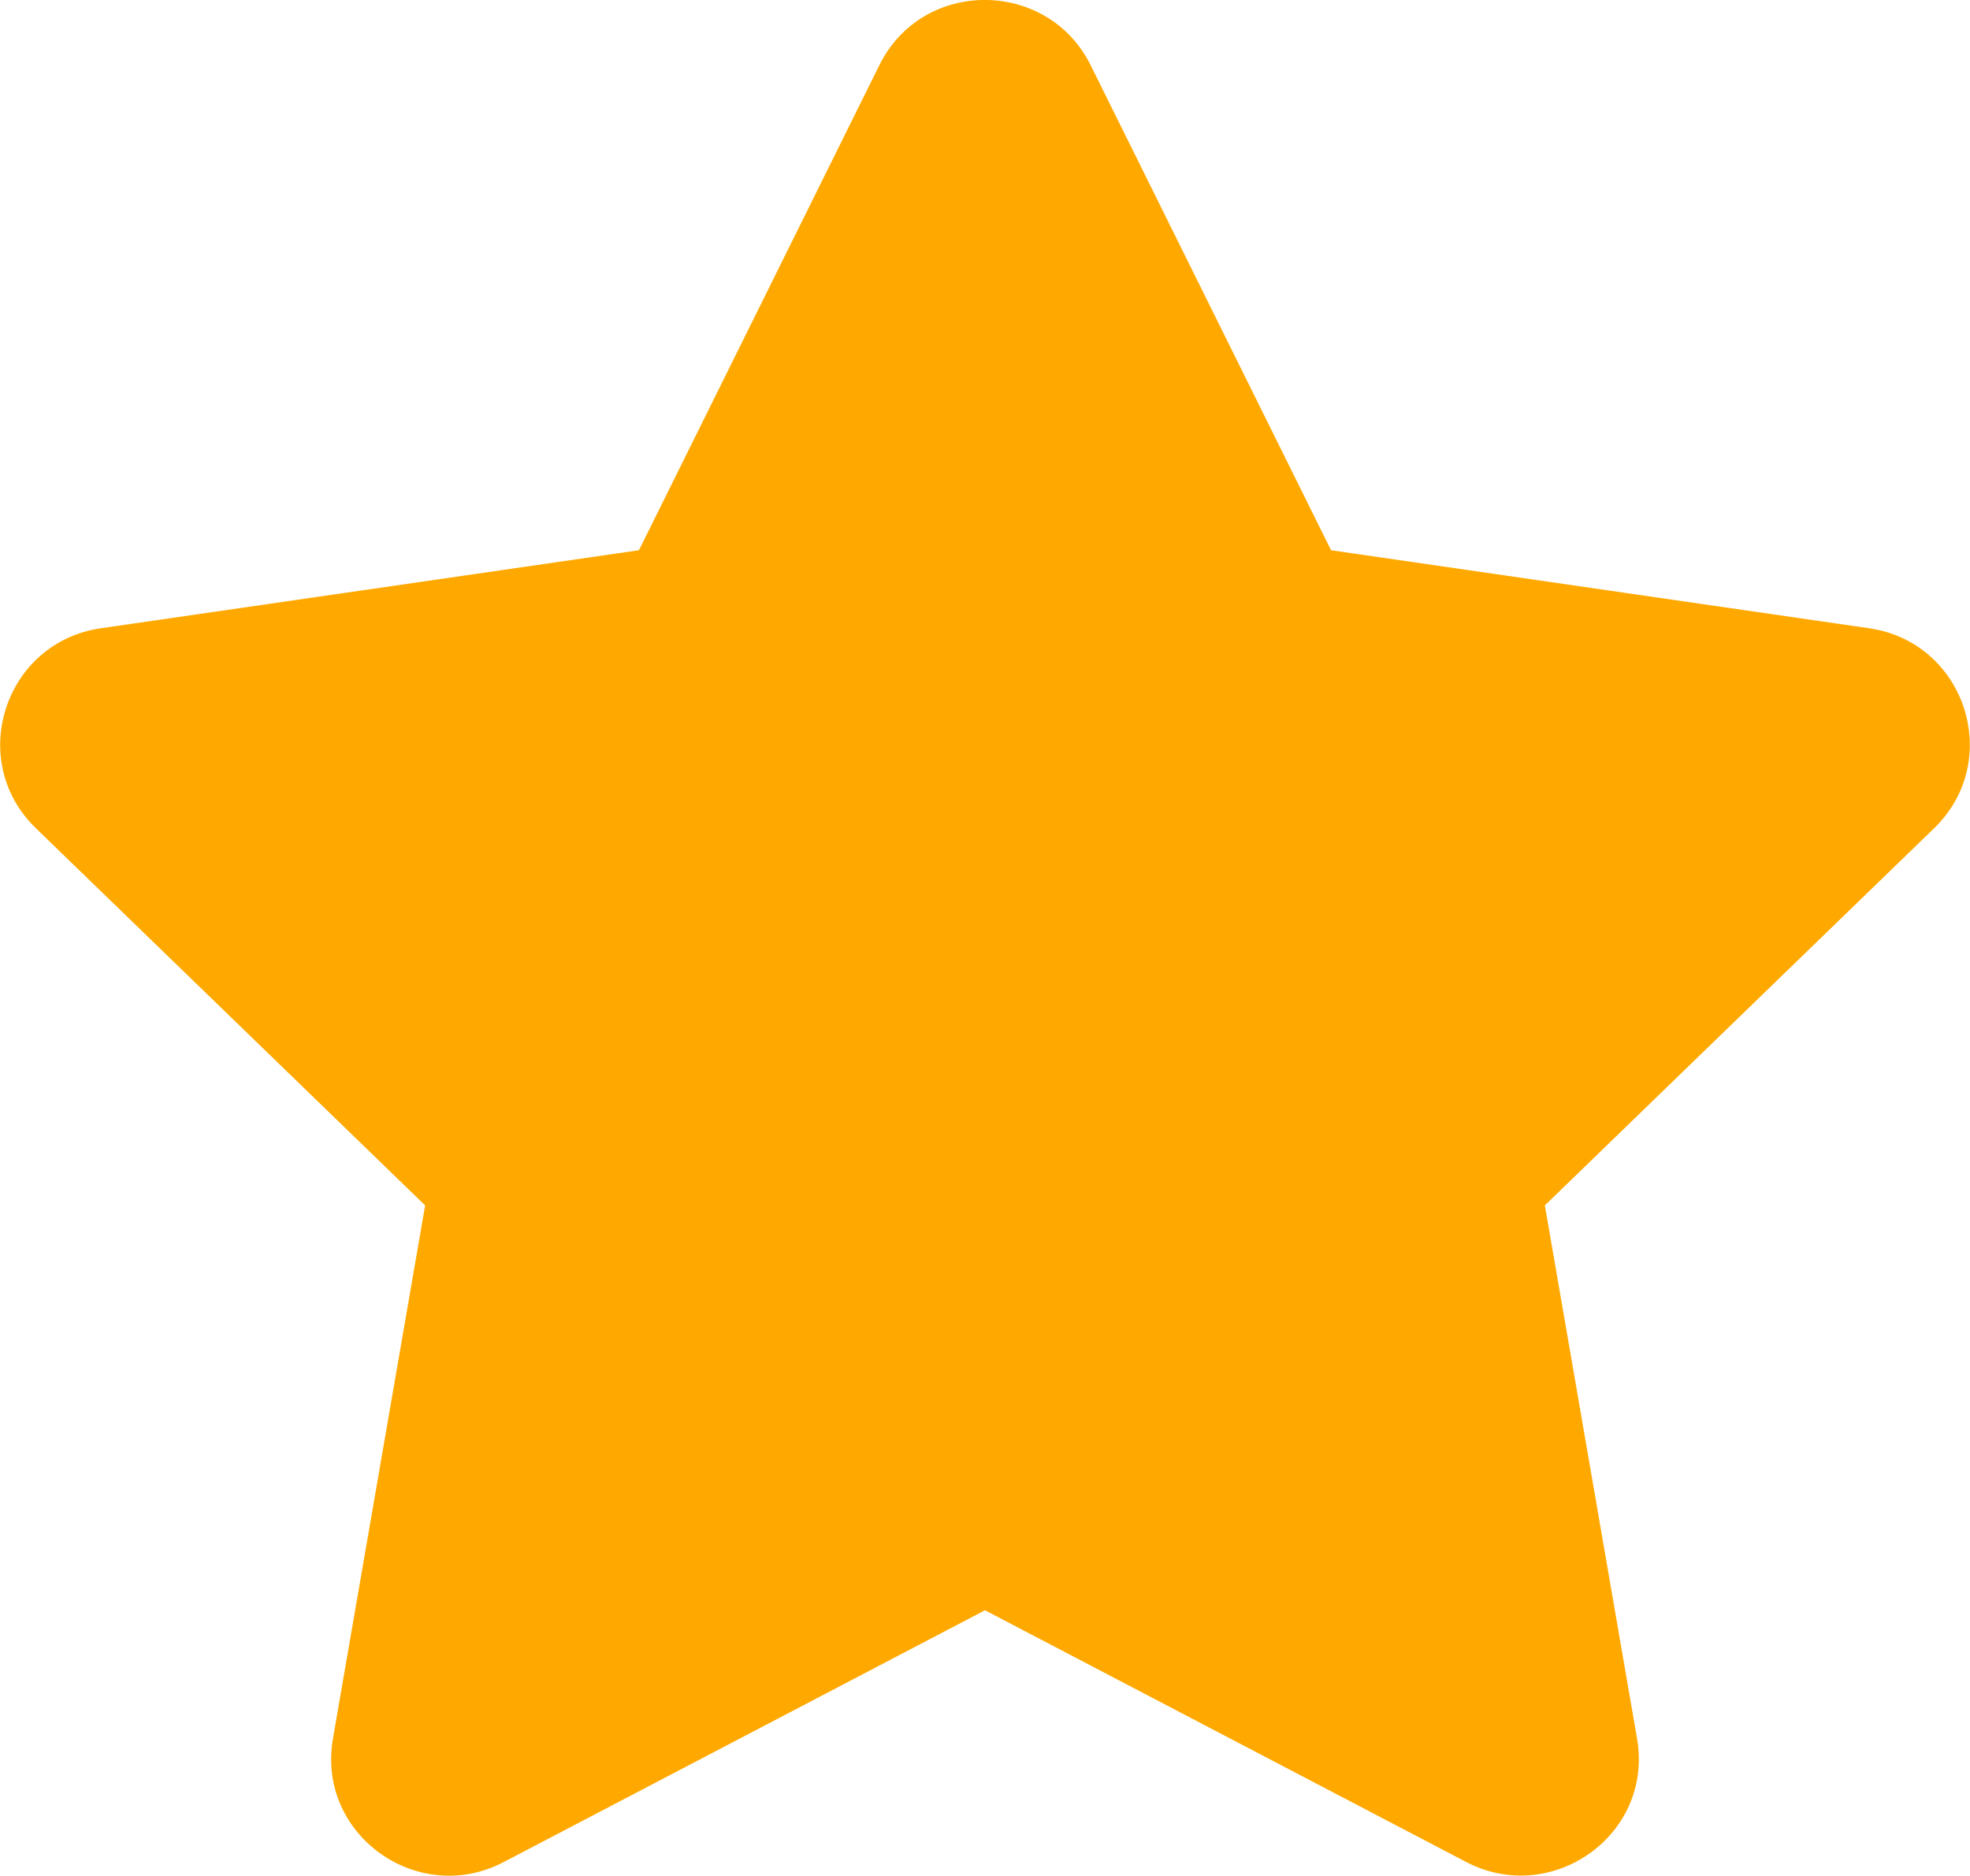 <?xml version="1.0" encoding="UTF-8" standalone="no"?>
<!-- Created with Inkscape (http://www.inkscape.org/) -->

<svg
   width="5.556mm"
   height="5.292mm"
   viewBox="0 0 5.556 5.292"
   version="1.1"
   id="svg5"
   xmlns:inkscape="http://www.inkscape.org/namespaces/inkscape"
   xmlns:sodipodi="http://sodipodi.sourceforge.net/DTD/sodipodi-0.dtd"
   xmlns="http://www.w3.org/2000/svg"
   xmlns:svg="http://www.w3.org/2000/svg">
  <sodipodi:namedview
     id="namedview7"
     pagecolor="#505050"
     bordercolor="#eeeeee"
     borderopacity="1"
     inkscape:showpageshadow="0"
     inkscape:pageopacity="0"
     inkscape:pagecheckerboard="0"
     inkscape:deskcolor="#505050"
     inkscape:document-units="mm"
     showgrid="false"
     inkscape:zoom="0.74386223"
     inkscape:cx="256.76798"
     inkscape:cy="562.60418"
     inkscape:window-width="1916"
     inkscape:window-height="1017"
     inkscape:window-x="0"
     inkscape:window-y="0"
     inkscape:window-maximized="1"
     inkscape:current-layer="layer1" />
  <defs
     id="defs2" />
  <g
     inkscape:label="Layer 1"
     inkscape:groupmode="layer"
     id="layer1"
     transform="translate(-68.715,-171.642)">
    <path
       d="m 71.195,171.826 -0.678,1.368 -1.517,0.22 c -0.272,0.039 -0.381,0.373 -0.184,0.564 l 1.098,1.064 -0.26,1.504 c -0.047,0.272 0.241,0.475 0.482,0.348 l 1.357,-0.71 1.357,0.71 c 0.241,0.126 0.529,-0.076 0.482,-0.348 l -0.26,-1.504 1.098,-1.064 c 0.197,-0.191 0.088,-0.525 -0.184,-0.564 l -1.517,-0.22 -0.678,-1.368 c -0.121,-0.244 -0.474,-0.247 -0.596,0 z"
       fill="#ffa900"
       id="path557"
       style="stroke-width:0.265" />
  </g>
</svg>

